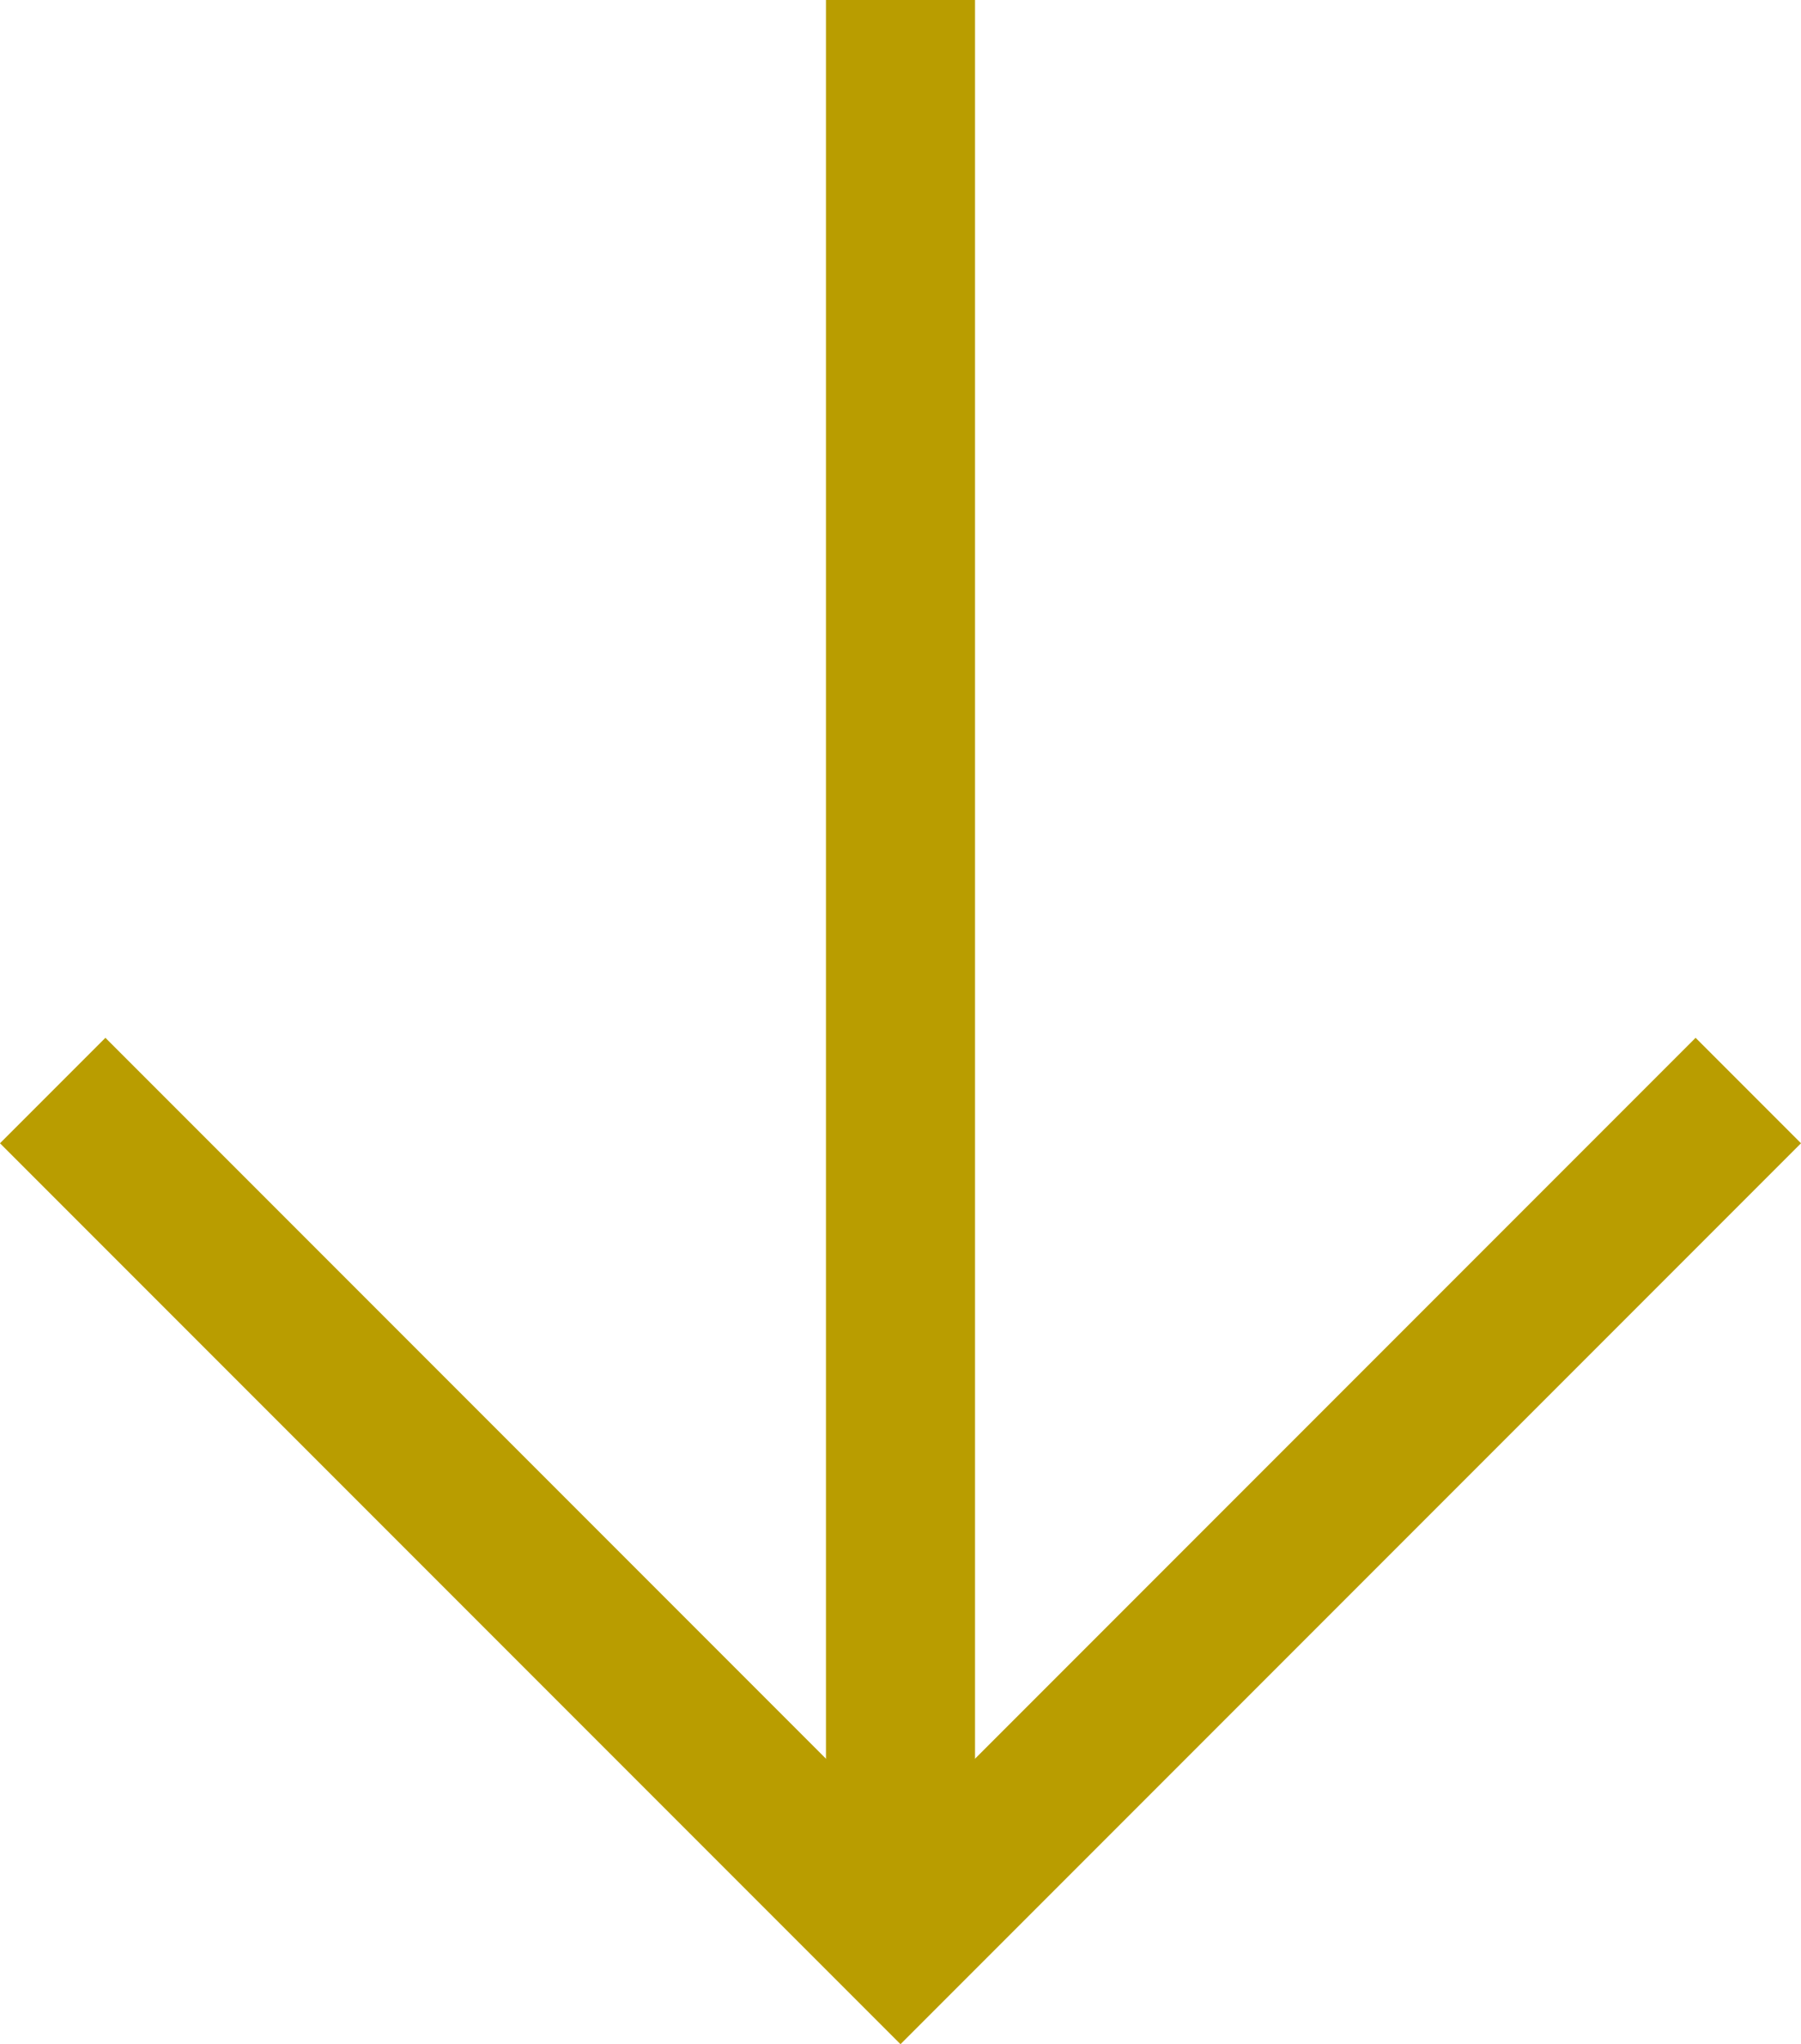 <svg xmlns="http://www.w3.org/2000/svg" width="48.328" height="54.828" viewBox="0 0 48.328 54.828">
  <g id="Group_4_export" data-name="Group 4_export" transform="translate(54.914 -7) rotate(90)">
    <g id="Group_4" data-name="Group 4" transform="translate(7 8)">
      <path id="Path_2" data-name="Path 2" d="M0,0,22.75,22.75,0,45.5" transform="translate(29.25)" fill="none" stroke="#b99d00" stroke-miterlimit="10" stroke-width="4"/>
      <path id="Path_3" data-name="Path 3" d="M52,1H0" transform="translate(0 21.75)" fill="none" stroke="#b99d00" stroke-miterlimit="10" stroke-width="4"/>
    </g>
  </g>
</svg>
